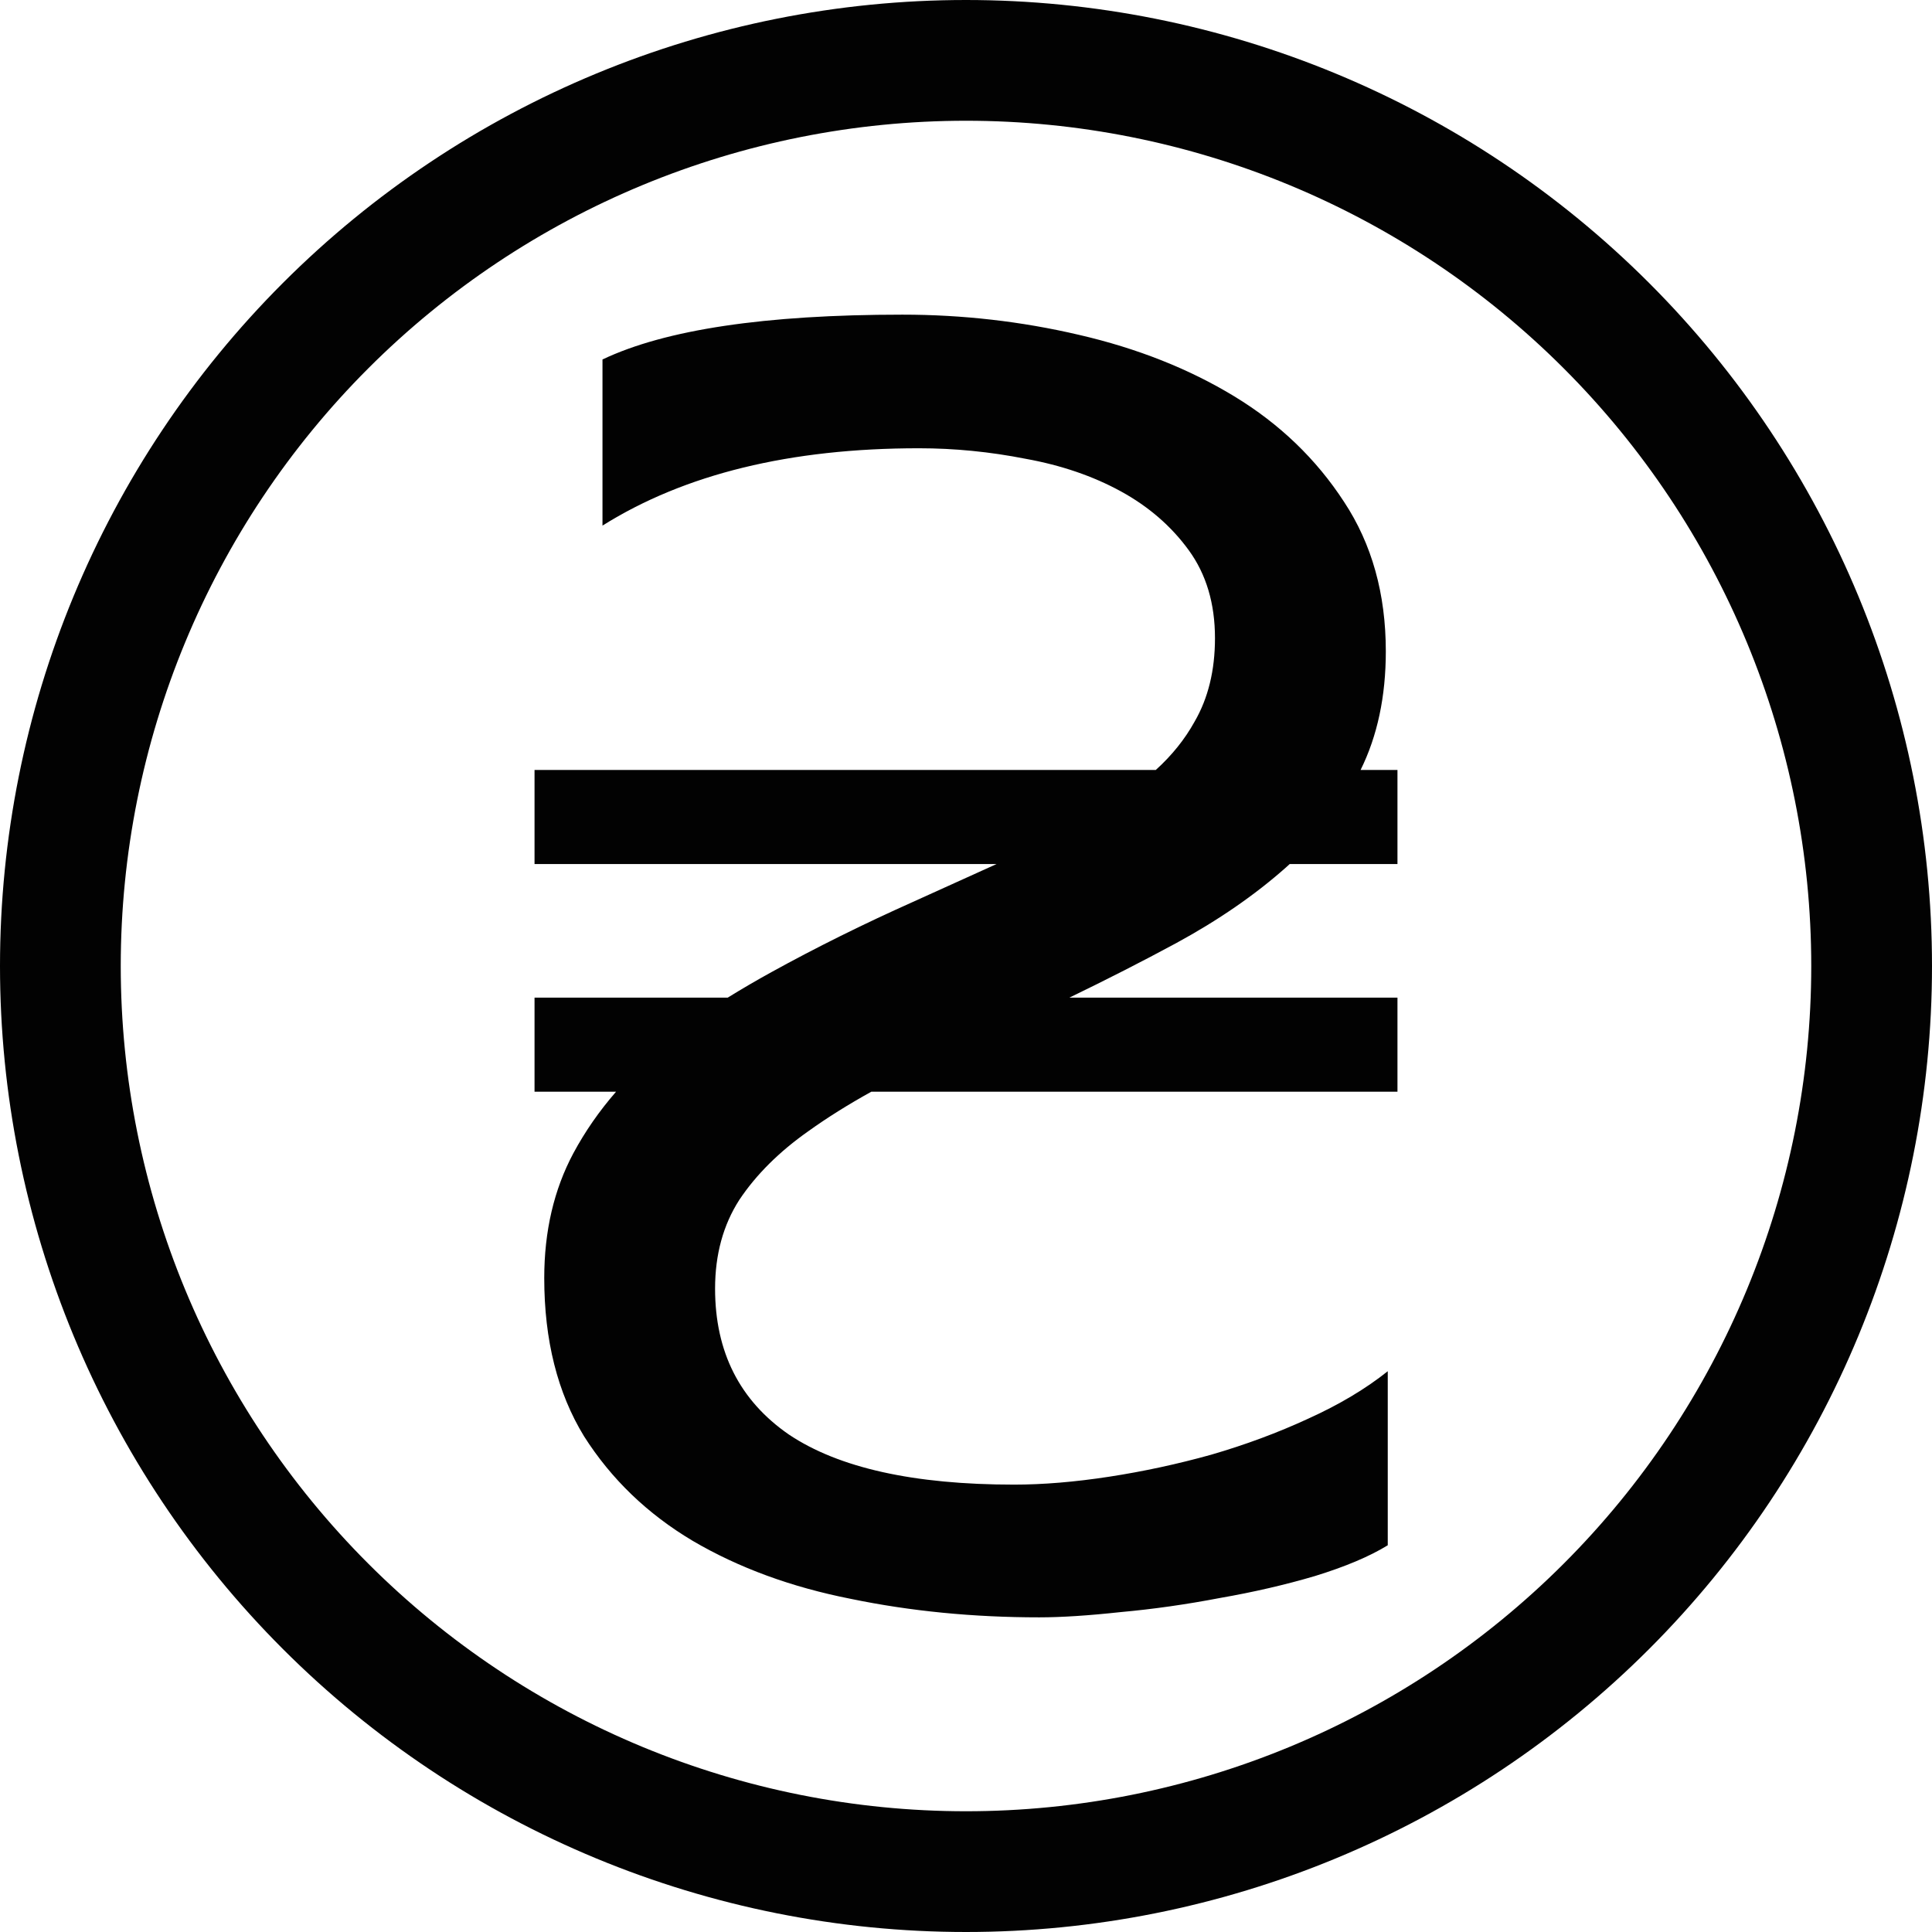 <?xml version="1.0" encoding="UTF-8" standalone="no"?>
<svg
   xmlns:dc="http://purl.org/dc/elements/1.1/"
   xmlns:cc="http://creativecommons.org/ns#"
   xmlns:rdf="http://www.w3.org/1999/02/22-rdf-syntax-ns#"
   xmlns:svg="http://www.w3.org/2000/svg"
   xmlns="http://www.w3.org/2000/svg"
   version="1.1"
   width="1024"
   height="1024"
   viewBox="0 0 1024.00 1024.00"
   enable-background="new 0 0 1024.00 1024.00"
   xml:space="preserve"
   id="svg4562"><defs
     id="defs4566" /><g
     id="g5743"
     transform="translate(-14.404)" /><g
     id="g5743-3"
     transform="translate(-14.404,-662.475)" /><path
     id="path4585"
     d="M 512 0 C 376.221 0 245.971 53.951 149.961 149.961 C 53.951 245.971 0 376.221 0 512 C 0 647.779 53.951 778.029 149.961 874.039 C 245.971 970.049 376.221 1024 512 1024 C 647.779 1024 778.029 970.049 874.039 874.039 C 970.049 778.029 1024 647.779 1024 512 C 1024 376.221 970.049 245.971 874.039 149.961 C 778.029 53.951 647.779 0 512 0 z M 512 63.998 C 630.83 63.998 744.76 111.19 828.785 195.215 C 912.81 279.24 960.002 393.17 960.002 512 C 960.002 630.83 912.81 744.76 828.785 828.785 C 744.76 912.81 630.83 960.002 512 960.002 C 393.17 960.002 279.24 912.81 195.215 828.785 C 111.19 744.76 63.998 630.83 63.998 512 C 63.998 393.17 111.19 279.24 195.215 195.215 C 279.24 111.19 393.17 63.998 512 63.998 z M 478.303 166.771 C 405.59 166.771 352.598 174.693 319.328 190.533 L 319.328 278.586 C 362.887 251.253 418.795 237.588 487.049 237.588 C 505.913 237.588 524.777 239.451 543.641 243.178 C 562.505 246.594 579.31 252.34 594.059 260.416 C 608.807 268.492 620.812 278.896 630.072 291.631 C 639.333 304.365 643.963 319.896 643.963 338.221 C 643.963 355.304 640.361 370.057 633.158 382.48 C 628.013 391.798 621.155 400.341 612.58 408.105 L 283.314 408.105 L 283.314 457.957 L 528.205 457.957 C 514.486 464.169 499.738 470.847 483.961 477.99 C 457.551 489.793 432.514 502.217 408.848 515.262 C 400.959 519.61 393.241 524.113 385.695 528.771 L 283.314 528.771 L 283.314 578.623 L 326.531 578.623 C 317.614 588.873 310.068 599.744 303.895 611.236 C 293.605 630.493 288.461 652.545 288.461 677.393 C 288.461 710.316 295.49 738.27 309.553 761.254 C 323.958 783.927 343.167 802.408 367.176 816.695 C 391.528 830.983 419.481 841.233 451.035 847.445 C 482.59 853.968 515.859 857.229 550.844 857.229 C 562.505 857.229 576.909 856.297 594.059 854.434 C 611.208 852.881 628.7 850.395 646.535 846.979 C 664.37 843.873 681.178 839.991 696.955 835.332 C 713.075 830.362 725.936 824.927 735.539 819.025 L 735.539 726.777 C 723.878 736.095 709.817 744.481 693.354 751.936 C 677.233 759.39 660.082 765.757 641.904 771.037 C 624.069 776.007 606.063 779.89 587.885 782.686 C 569.707 785.481 552.901 786.879 537.467 786.879 C 484.304 786.879 444.517 778.026 418.107 760.322 C 392.041 742.308 379.008 716.529 379.008 682.984 C 379.008 664.97 383.295 649.283 391.869 635.928 C 400.787 622.572 412.964 610.459 428.398 599.588 C 438.345 592.444 449.49 585.456 461.838 578.623 L 740.686 578.623 L 740.686 528.771 L 566.791 528.771 C 586.684 519.143 605.55 509.515 623.385 499.887 C 645.679 487.773 665.056 474.418 681.52 459.82 L 683.578 457.957 L 740.686 457.957 L 740.686 408.105 L 721.135 408.105 C 730.052 390.091 734.512 369.125 734.512 345.209 C 734.512 314.771 727.137 288.371 712.389 266.008 C 697.64 243.334 678.261 224.698 654.252 210.1 C 630.243 195.502 602.804 184.632 571.936 177.488 C 541.41 170.345 510.2 166.771 478.303 166.771 z "
     style="color:#000000;font-style:normal;font-variant:normal;font-weight:normal;font-stretch:normal;font-size:medium;line-height:normal;font-family:sans-serif;font-variant-ligatures:normal;font-variant-position:normal;font-variant-caps:normal;font-variant-numeric:normal;font-variant-alternates:normal;font-feature-settings:normal;text-indent:0;text-align:start;text-decoration:none;text-decoration-line:none;text-decoration-style:solid;text-decoration-color:#000000;letter-spacing:normal;word-spacing:normal;text-transform:none;writing-mode:lr-tb;direction:ltr;text-orientation:mixed;dominant-baseline:auto;baseline-shift:baseline;text-anchor:start;white-space:normal;shape-padding:0;clip-rule:nonzero;display:inline;overflow:visible;visibility:visible;opacity:0.99;isolation:auto;mix-blend-mode:normal;color-interpolation:sRGB;color-interpolation-filters:linearRGB;solid-color:#000000;solid-opacity:1;vector-effect:none;fill:#000000;fill-opacity:1;fill-rule:nonzero;stroke:none;stroke-width:63.999;stroke-linecap:butt;stroke-linejoin:miter;stroke-miterlimit:13.3;stroke-dasharray:none;stroke-dashoffset:0;stroke-opacity:1;paint-order:normal;color-rendering:auto;image-rendering:auto;shape-rendering:auto;text-rendering:auto;enable-background:accumulate" /><g
     id="text4593"
     style="font-style:normal;font-variant:normal;font-weight:normal;font-stretch:normal;font-size:1066.667px;line-height:1.25;font-family:'Segoe MDL2 Assets';-inkscape-font-specification:'Segoe MDL2 Assets';letter-spacing:0px;word-spacing:0px;fill:#000000;fill-opacity:1;stroke:none;stroke-width:1"
     transform="scale(1.051,0.952)"
     aria-label="₴" /></svg>